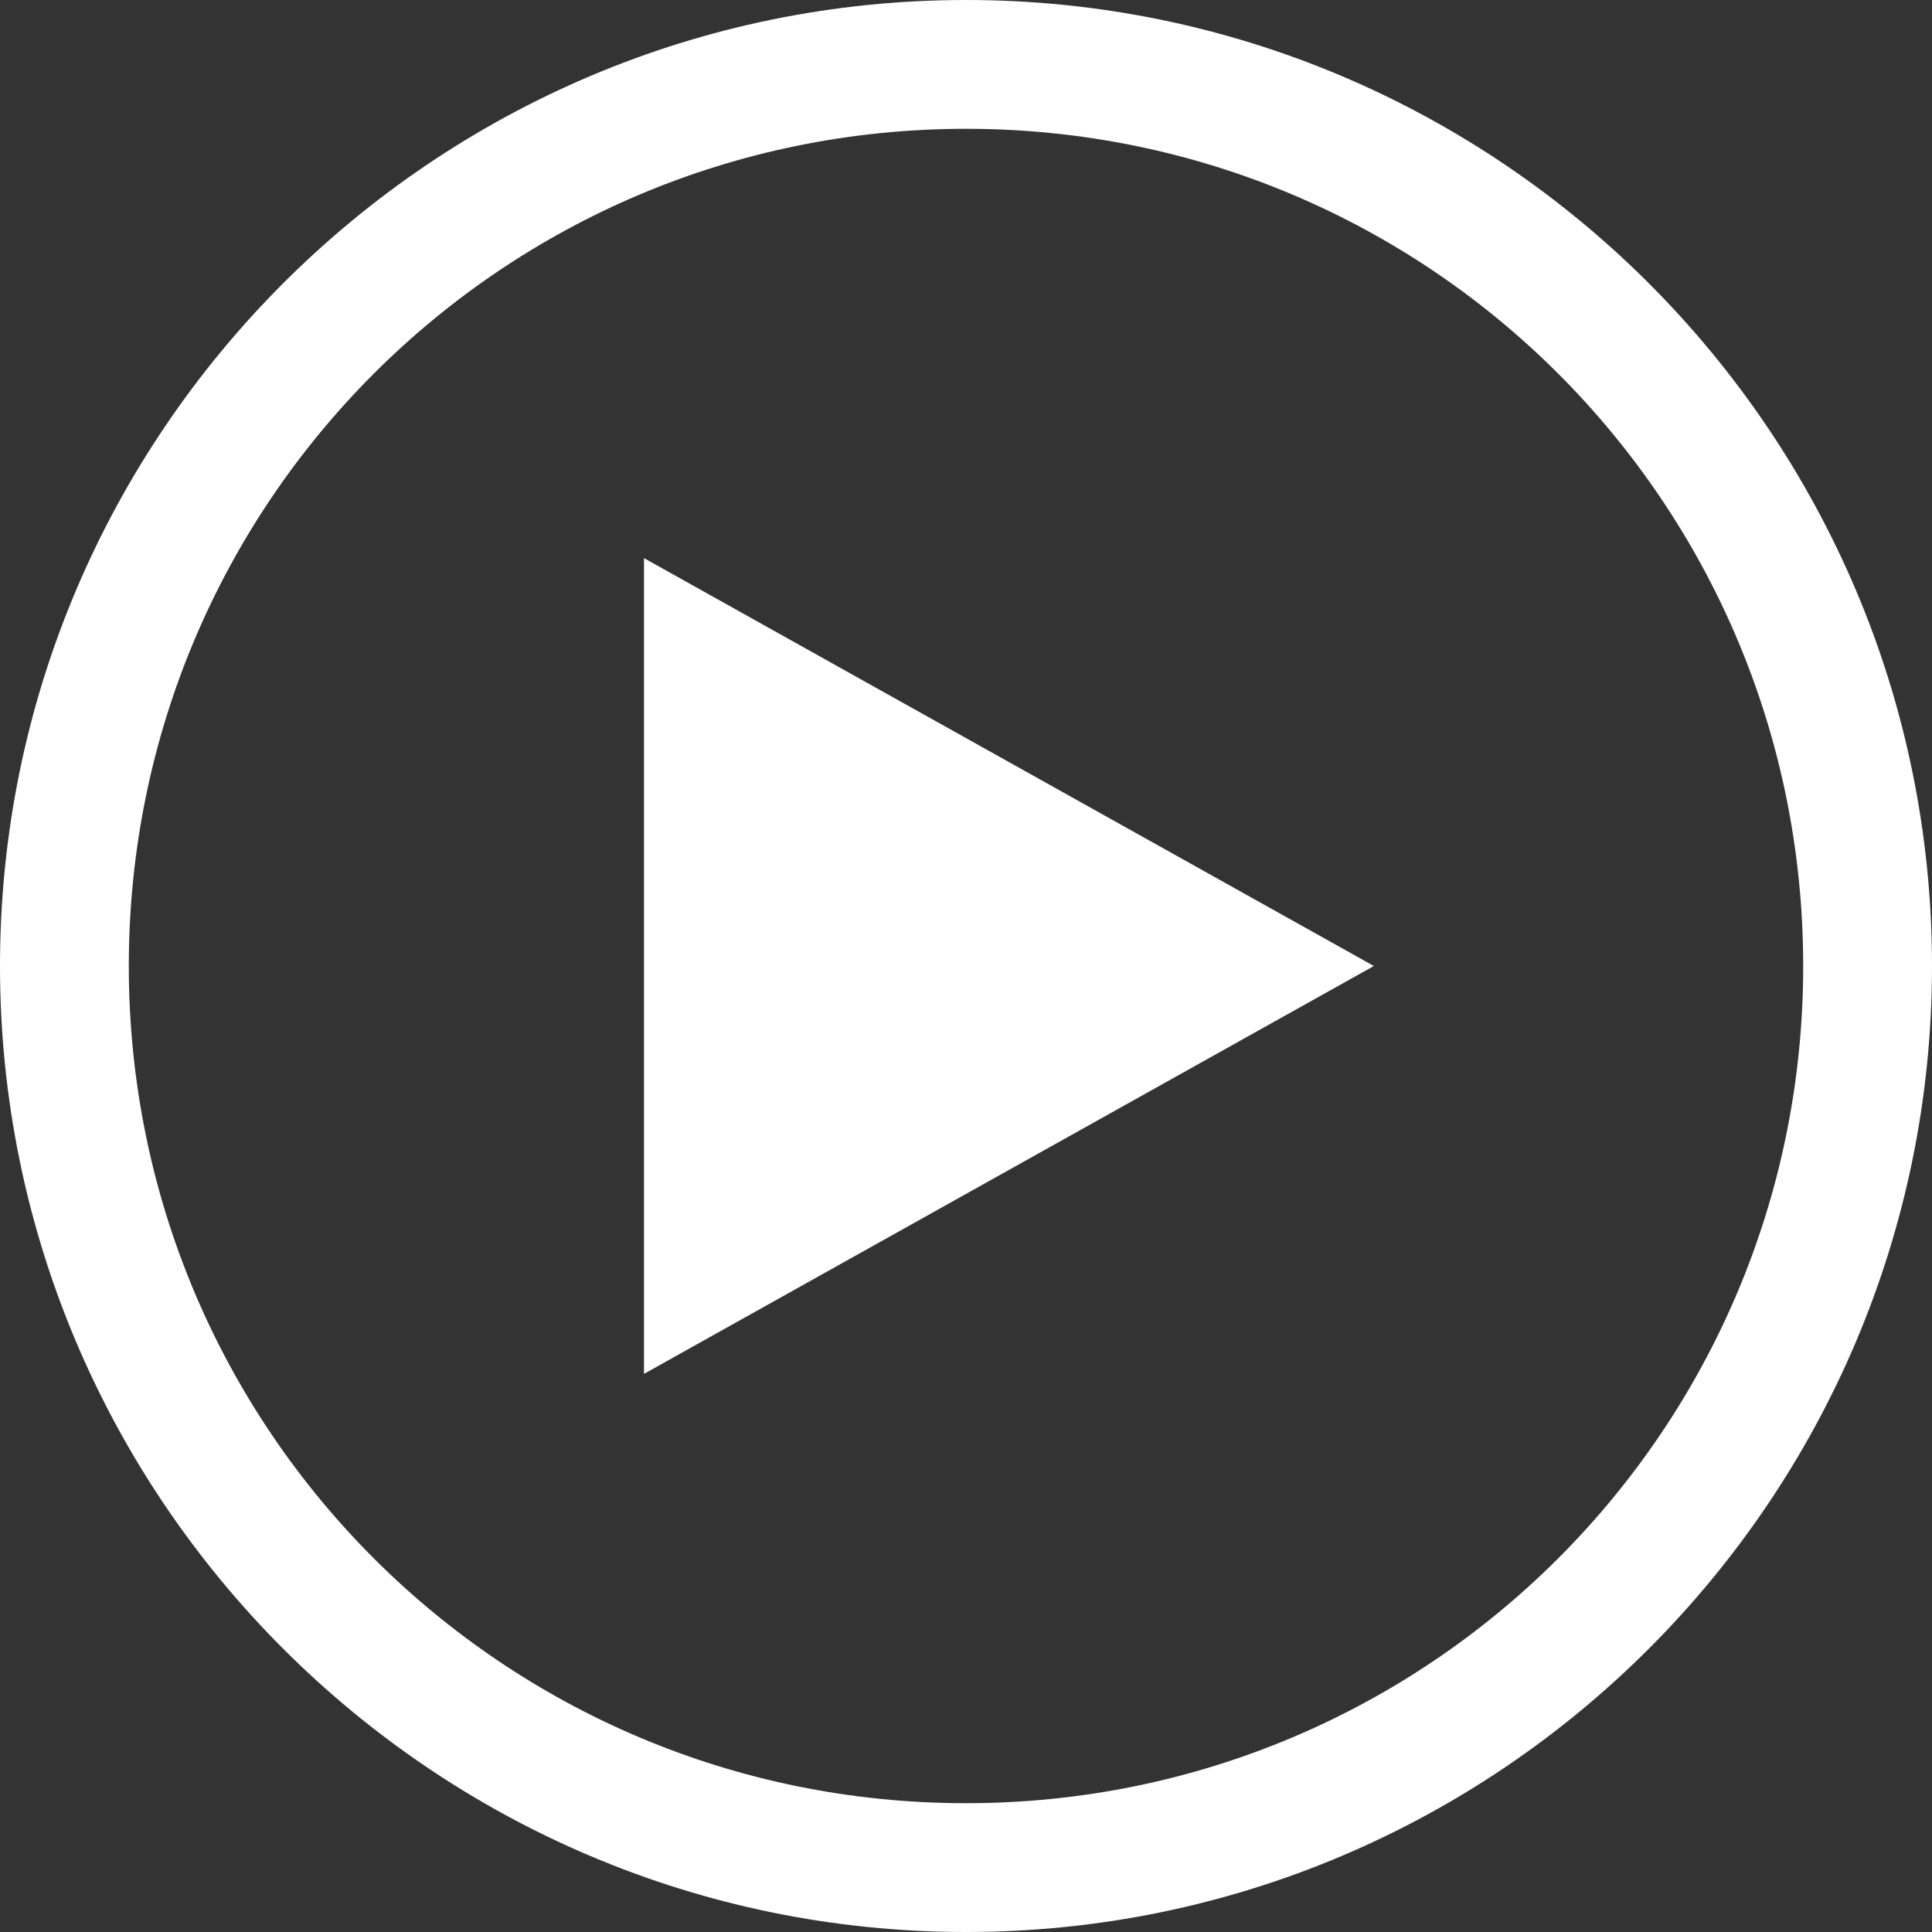 <svg width="90" height="90" viewBox="0 0 90 90" fill="none" xmlns="http://www.w3.org/2000/svg">
<rect x="0" y="0" width="90" height="90" fill="#333333" stroke="none"/>
<path d="M45 0C20.183 0 0 20.183 0 45C0 69.817 20.183 90 45 90C69.817 90 90 69.817 90 45C90 20.183 69.817 0 45 0ZM45 6C66.575 6 84 23.425 84 45C84 66.574 66.575 84 45 84C23.425 84 6 66.574 6 45C6 23.425 23.425 6 45 6ZM30 26V64L64 45L30 26Z" fill="white"/>
</svg>
